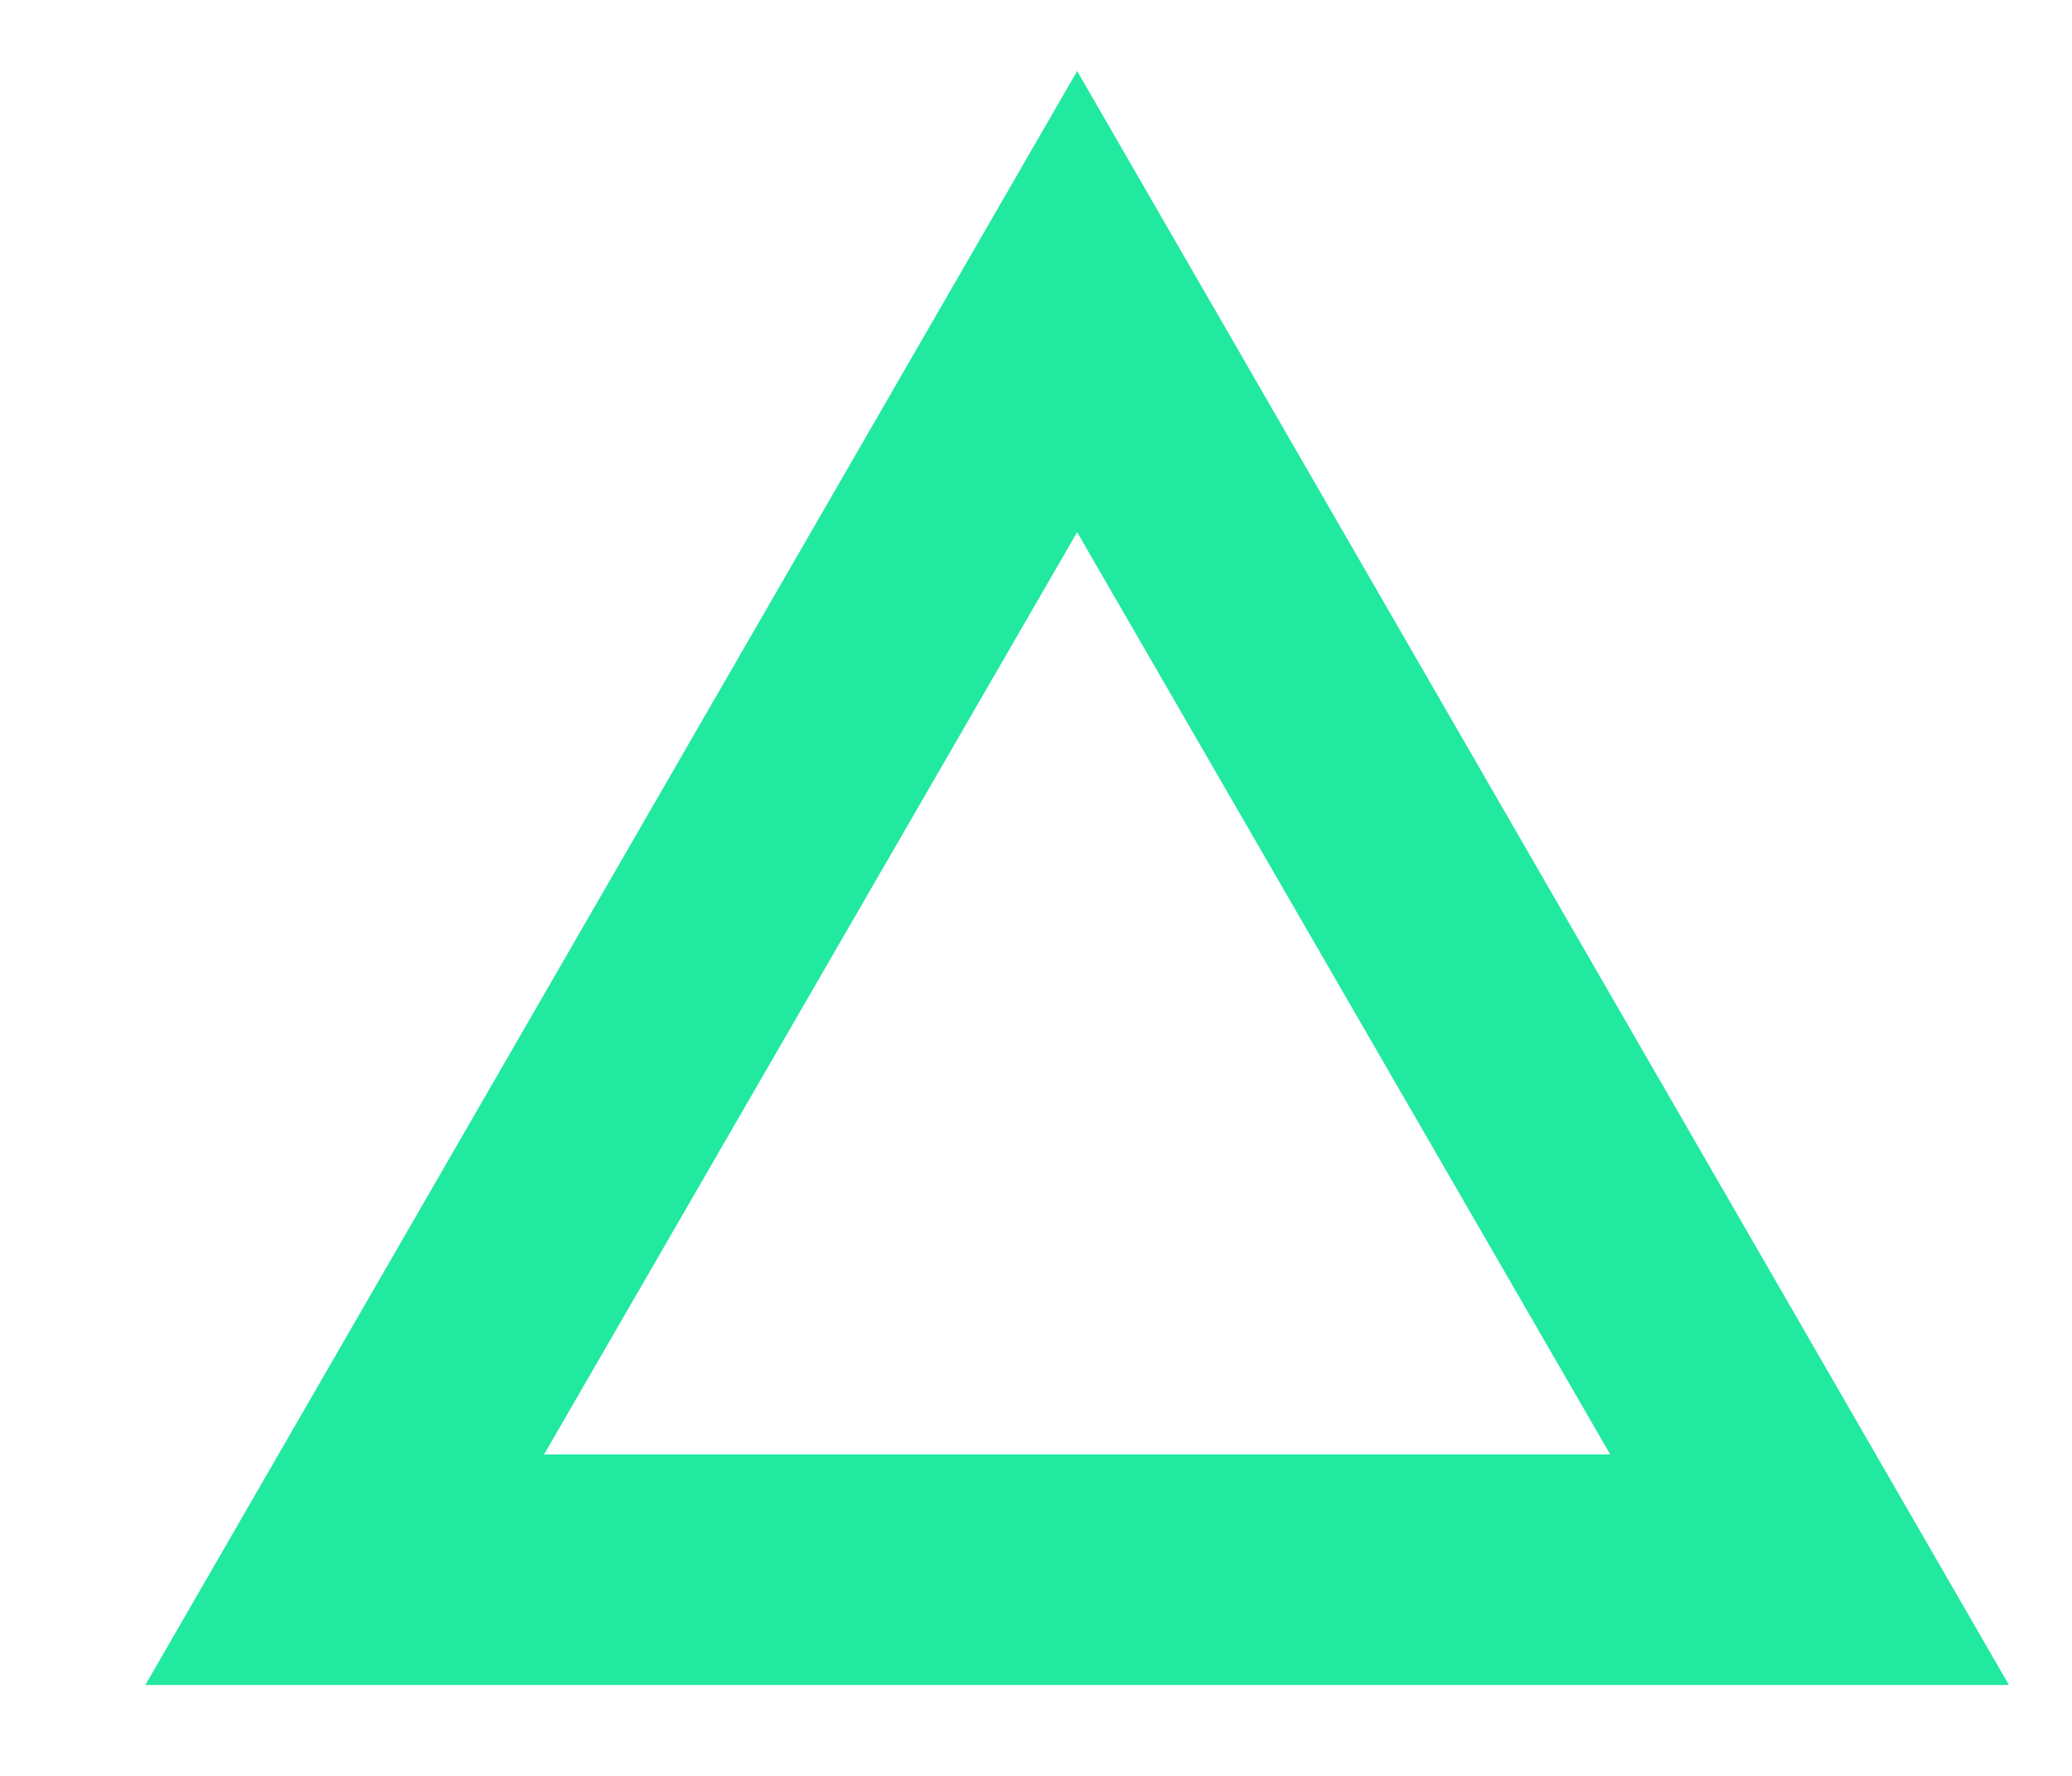<svg width="14" height="12" viewBox="0 0 14 12" fill="none" xmlns="http://www.w3.org/2000/svg">
<path d="M13.574 11.386H0.982L7.278 0.48L13.574 11.386ZM3.676 9.828H10.88L7.278 3.596L3.676 9.828Z" fill="#22E9A0"/>
</svg>
